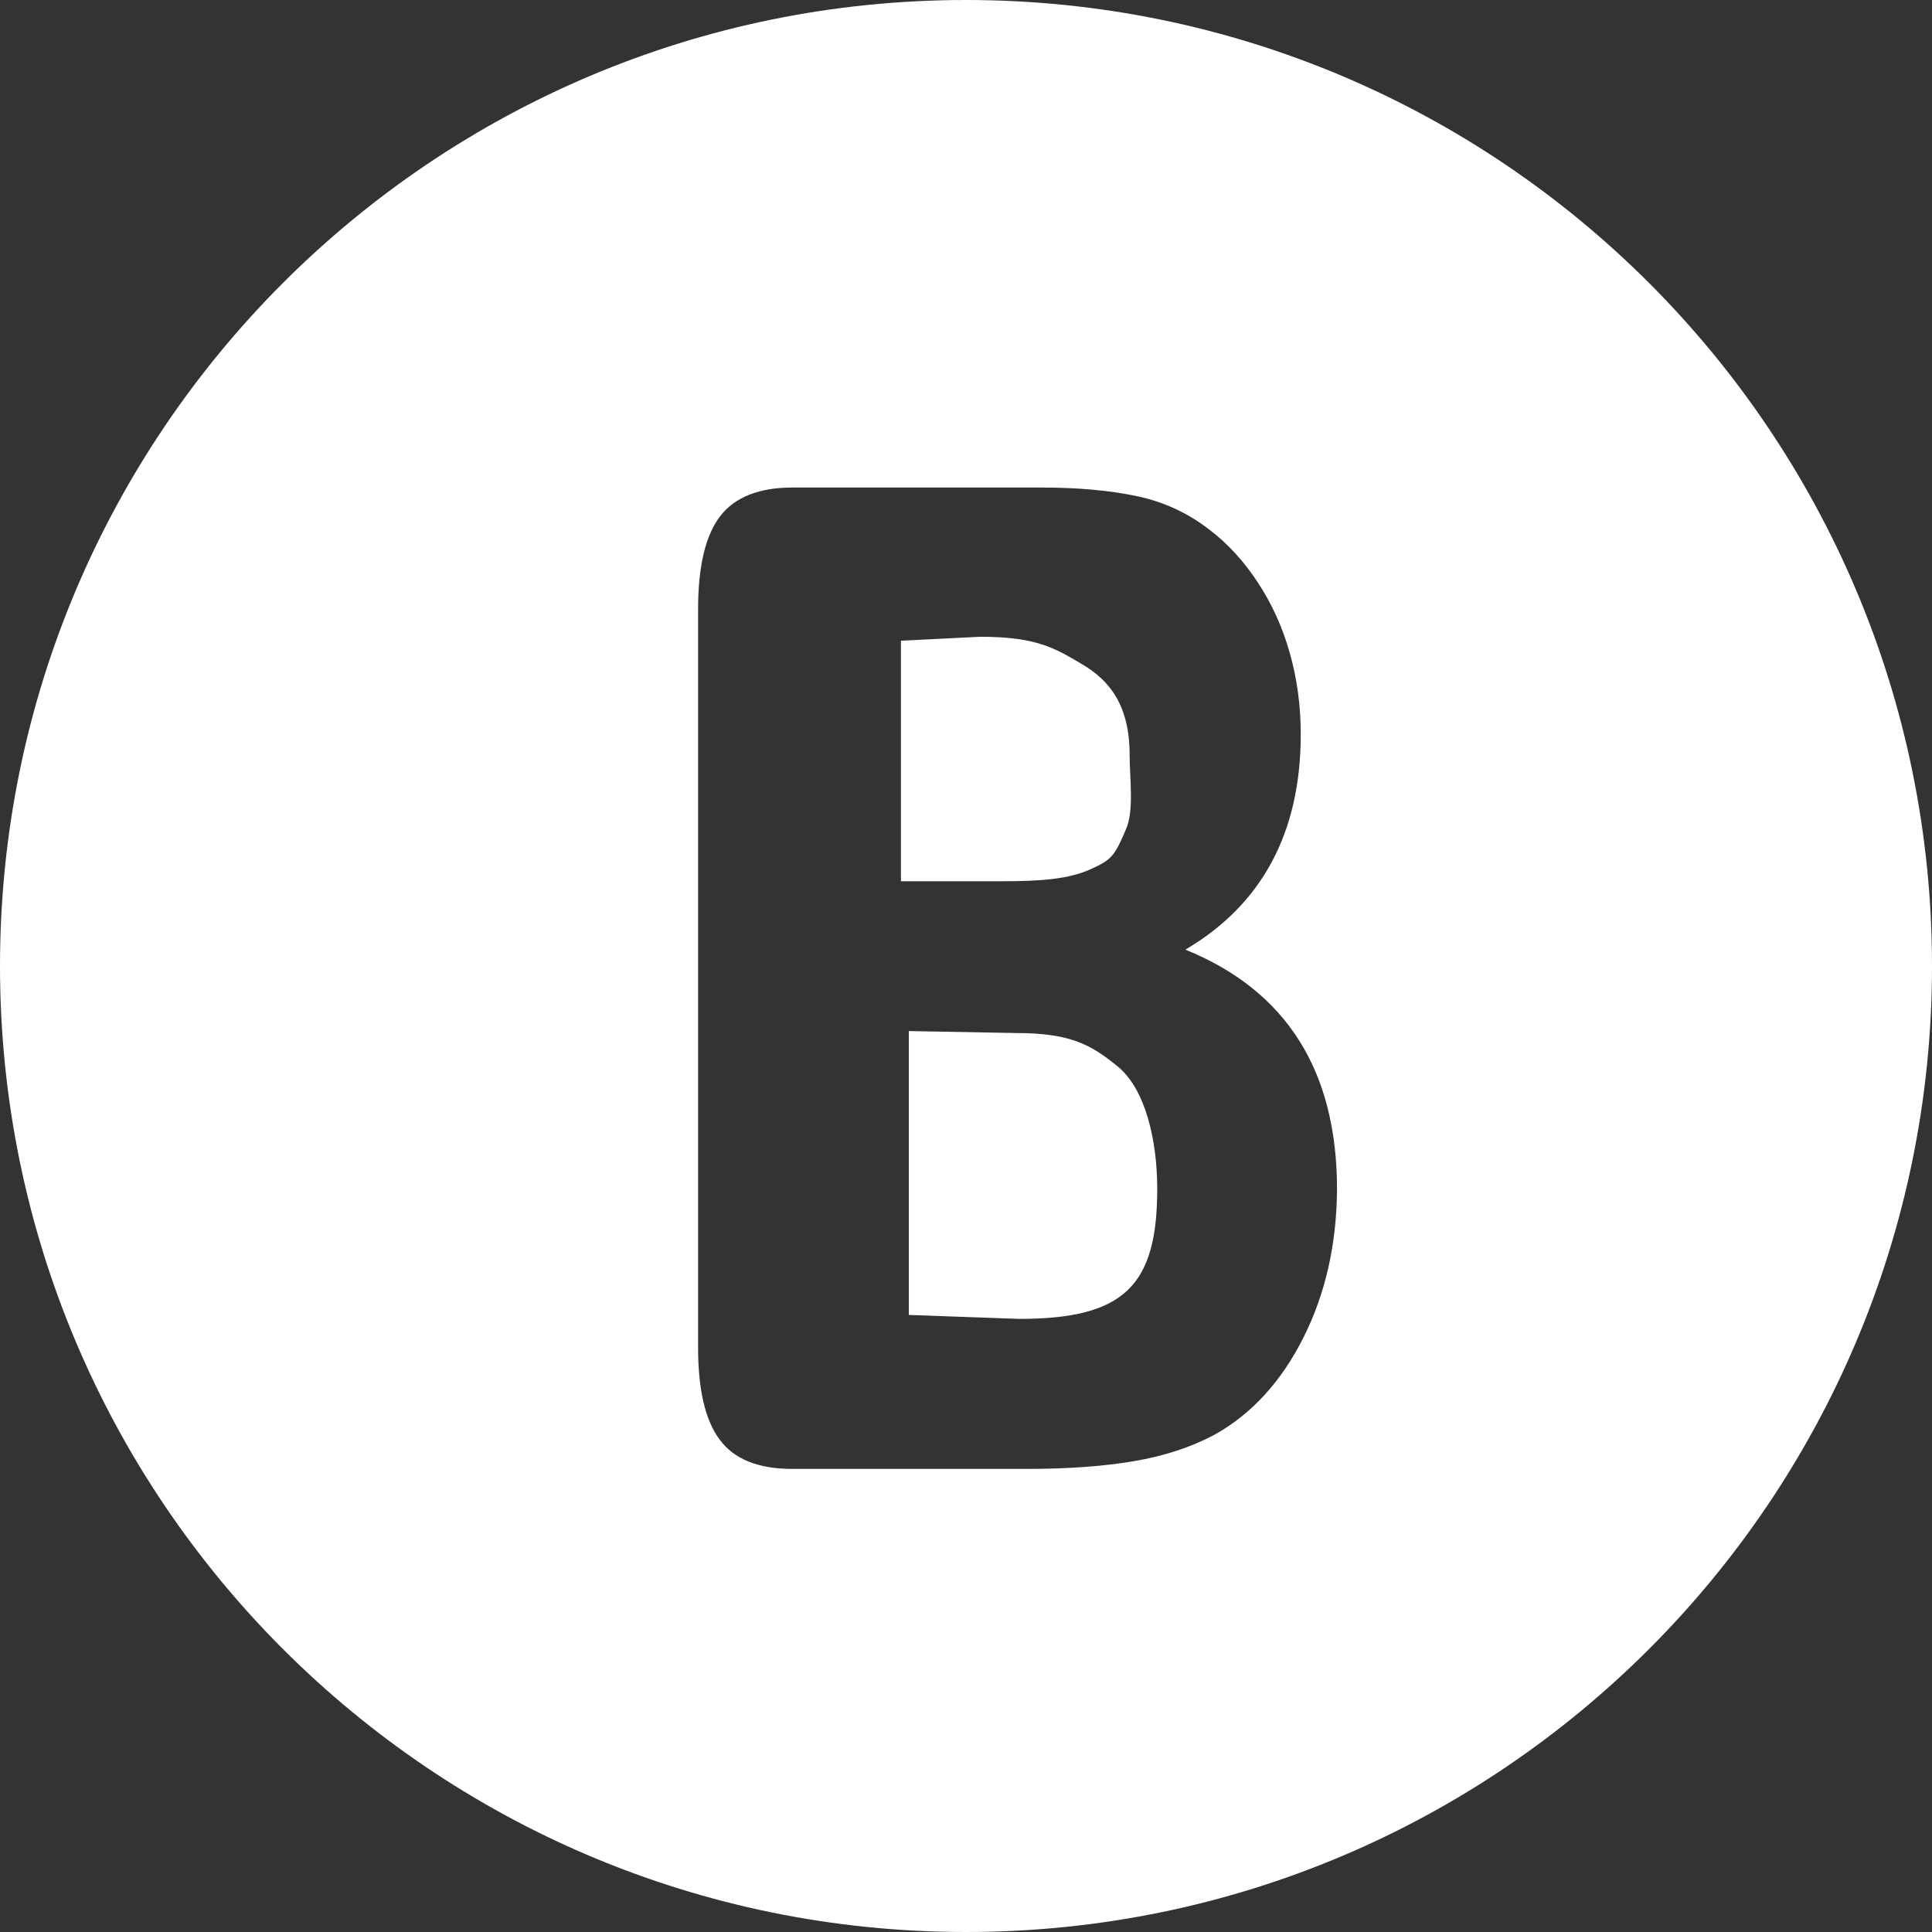 <?xml version="1.0" encoding="utf-8"?>
<!-- Generator: Adobe Illustrator 21.0.2, SVG Export Plug-In . SVG Version: 6.00 Build 0)  -->
<svg version="1.1" id="Layer_1_copy" xmlns="http://www.w3.org/2000/svg" xmlns:xlink="http://www.w3.org/1999/xlink" x="0px"
	 y="0px" viewBox="0 0 980 980" enable-background="new 0 0 980 980" xml:space="preserve">
<rect x="0" y="0" width="980" height="980" fill="#333333" stroke="none"/>
<g>
	<path fill="#FFFFFF" d="M553,441c10.7-4.8,12.3-6.6,18-20c4.4-9.5,2-26.2,2-38c0-25.1-10-37.7-24-46c-14-8.3-23.2-14-51.9-14
		l-40.1,2v122h52C528.7,447,542.3,445.8,553,441z"/>
	<path fill="#FFFFFF" d="M567,541c-13.8-11.3-24.3-17-51.8-17l-54.2-1v144l56,2c53.4,0,70-16.9,70-66C587,577.9,580.8,552.3,567,541
		z"/>
	<path fill="#FFFFFF" d="M490,0C219.4,0,0,219.4,0,490s219.4,490,490,490s490-219.4,490-490S760.6,0,490,0z M661.2,678.4
		c-11.2,22.3-26.2,38.8-45.2,49.4c-11.9,6.3-25.5,10.8-41,13.4c-15.4,2.6-33.4,3.9-54,3.9H401.9c-17.2,0-29.5-4.9-36.8-14.8
		c-7.4-9.8-11-25.5-11-47V309.1c0-22,3.8-37.7,11.3-47.4c7.5-9.6,19.7-14.4,36.6-14.4h126.4c18.6,0,34.8,1.5,48.4,4.4
		c13.7,2.9,25.9,8.6,36.7,17c9.2,7,17.4,15.9,24.5,26.7c7.1,10.8,12.5,22.6,16.2,35.7c3.7,13,5.6,26.8,5.6,41.3
		c0,49.8-19.5,86.3-58.5,109.3c51.2,20.8,76.9,61.4,76.9,121.6C678,631,672.4,656.1,661.2,678.4z"/>
</g>
</svg>
